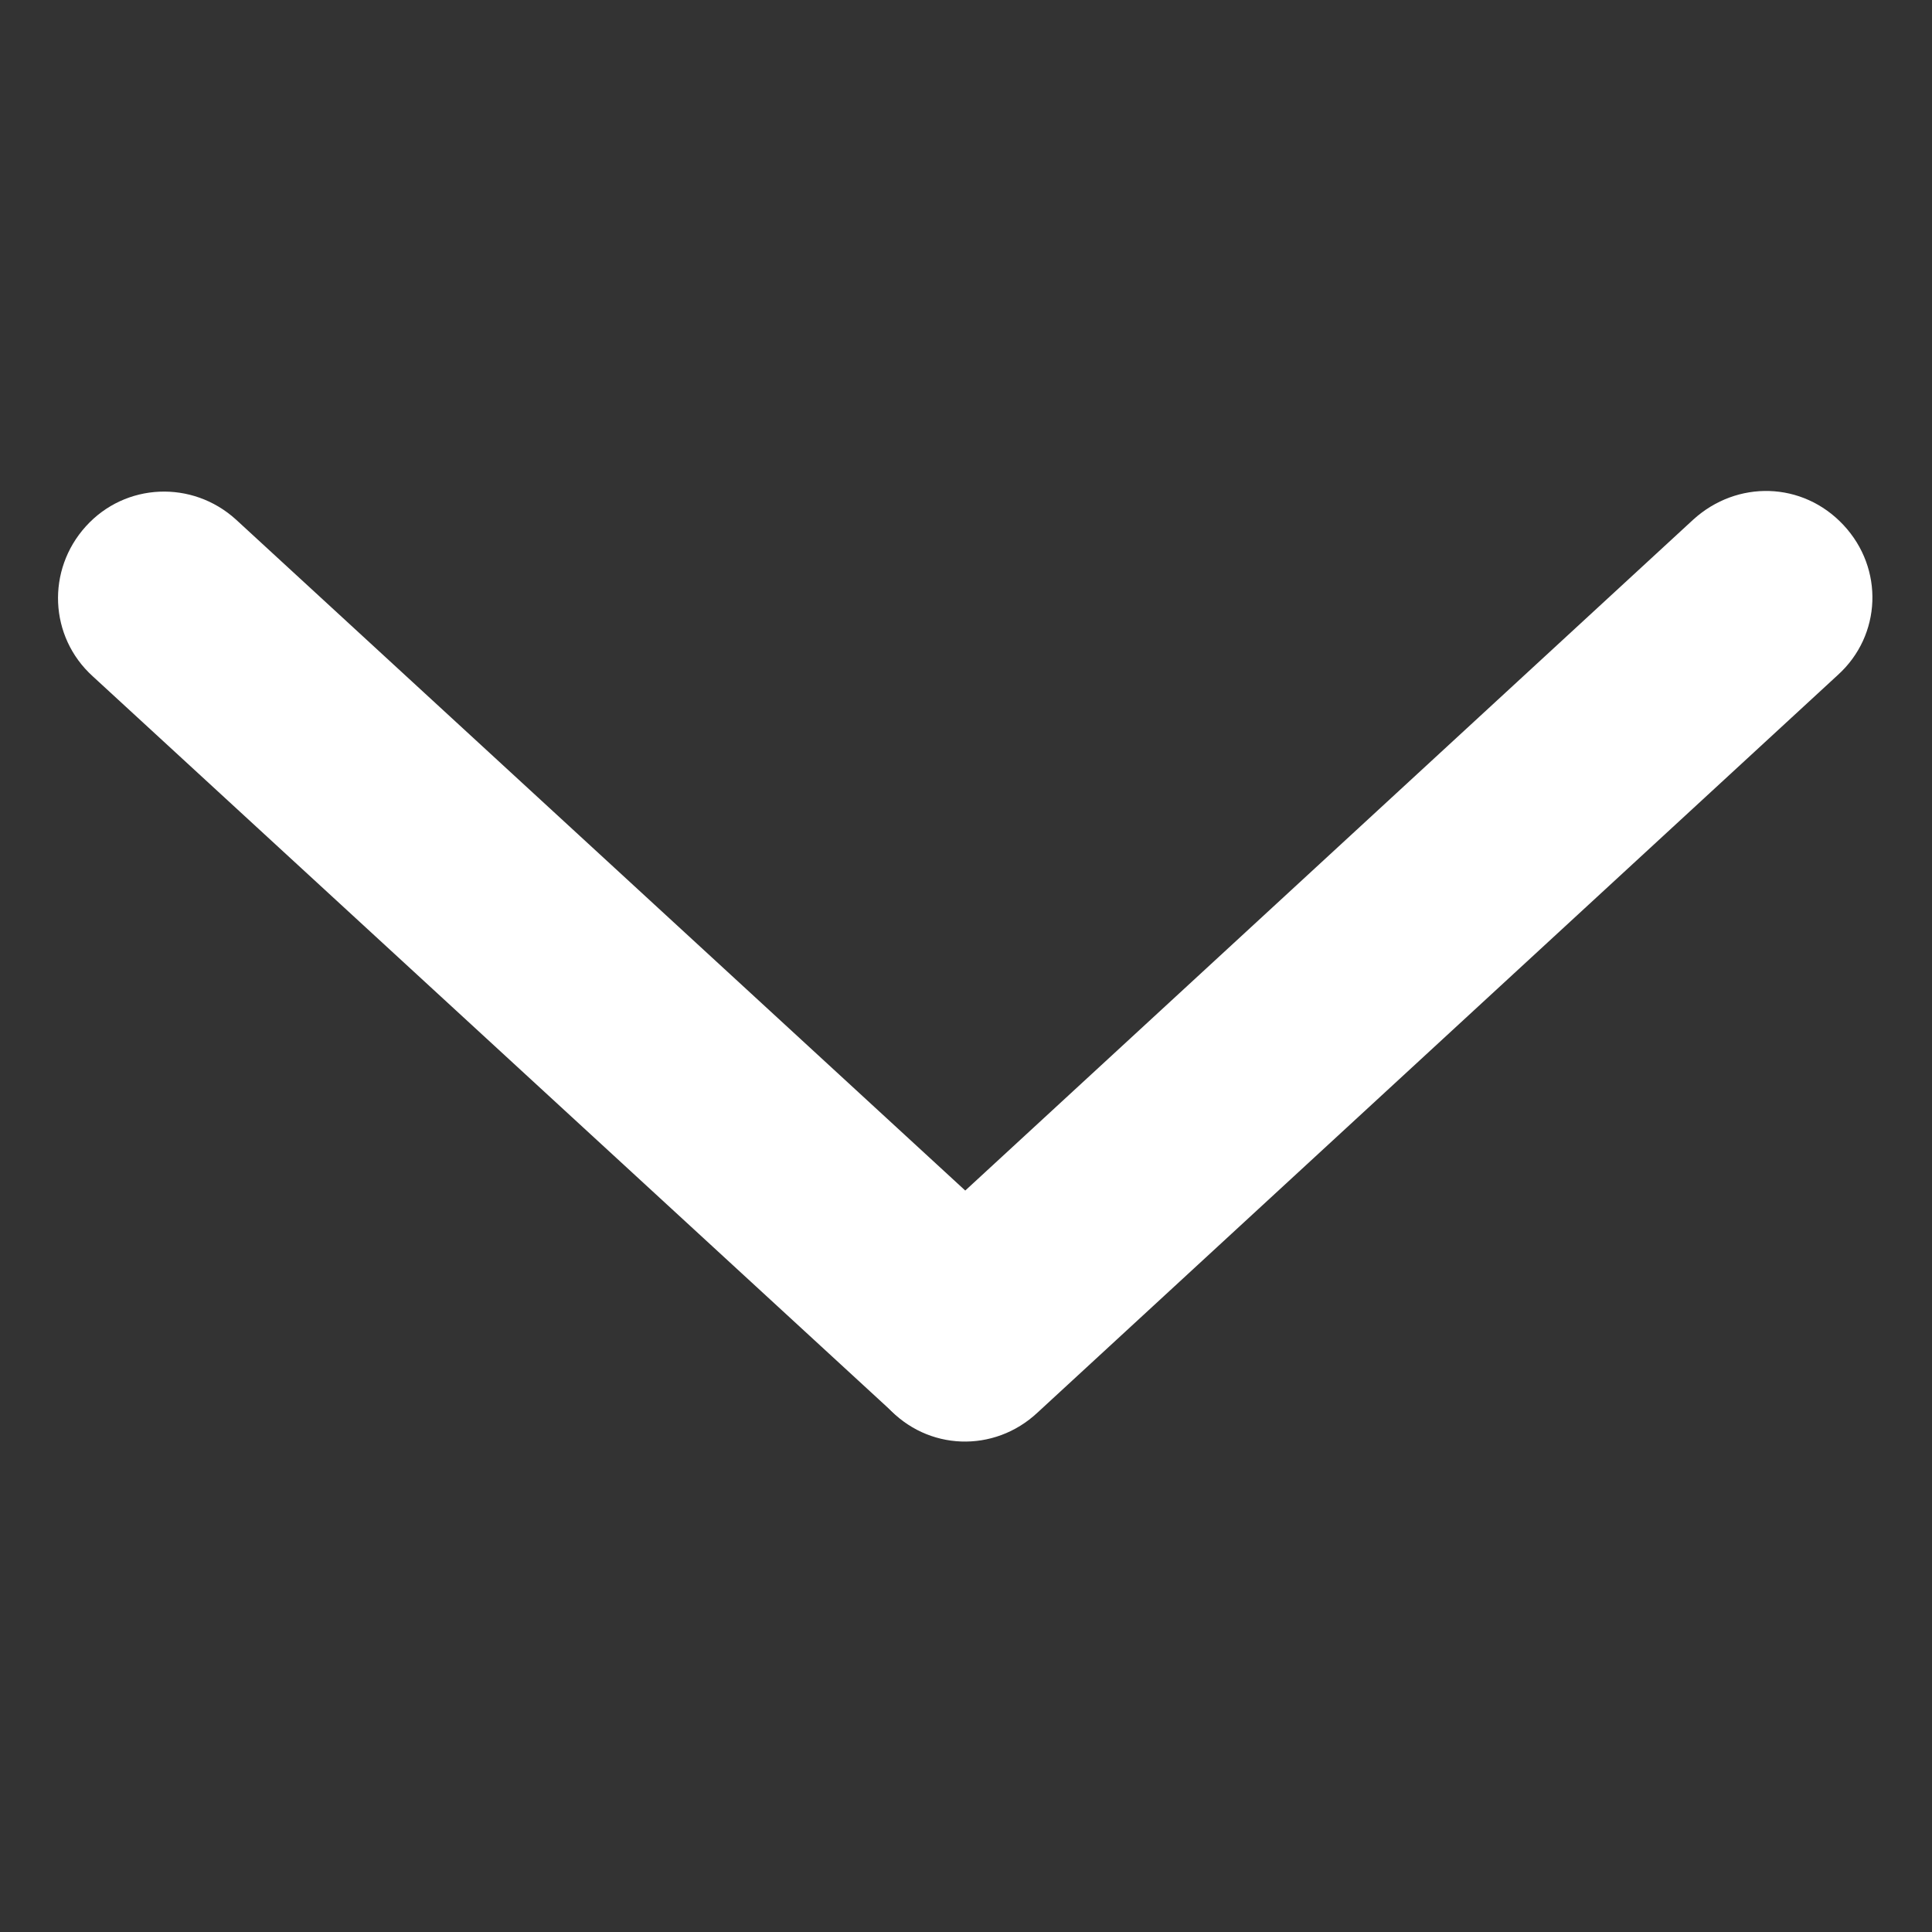 <?xml version="1.0" encoding="utf-8"?>
<!-- Generator: Adobe Illustrator 21.0.2, SVG Export Plug-In . SVG Version: 6.00 Build 0)  -->
<svg version="1.1" id="Capa_1" xmlns="http://www.w3.org/2000/svg" xmlns:xlink="http://www.w3.org/1999/xlink" x="0px" y="0px"
	 viewBox="0 0 141.7 141.7" style="enable-background:new 0 0 141.7 141.7;" xml:space="preserve">
<rect x="0" y="0" width="141.7" height="141.7" fill="#333333" stroke="none"/>
<style type="text/css">
	.st0{fill:#FFFFFF;}
</style>
<g>
	<path class="st0" d="M76.1,92.2L17.3,38.1c-3.2-2.9-8.1-2.7-11,0.5s-2.7,8.1,0.5,11l58.7,54c3.2,2.9,8.1,2.7,11-0.5
		C79.4,100,79.2,95.1,76.1,92.2"/>
	<path class="st0" d="M124.2,38.1L65.5,92.2c-3.2,2.9-3.4,7.8-0.4,11c2.9,3.2,7.8,3.4,11,0.4l58.7-54.1c3.2-2.9,3.4-7.8,0.4-11
		S127.4,35.2,124.2,38.1"/>
</g>
</svg>

